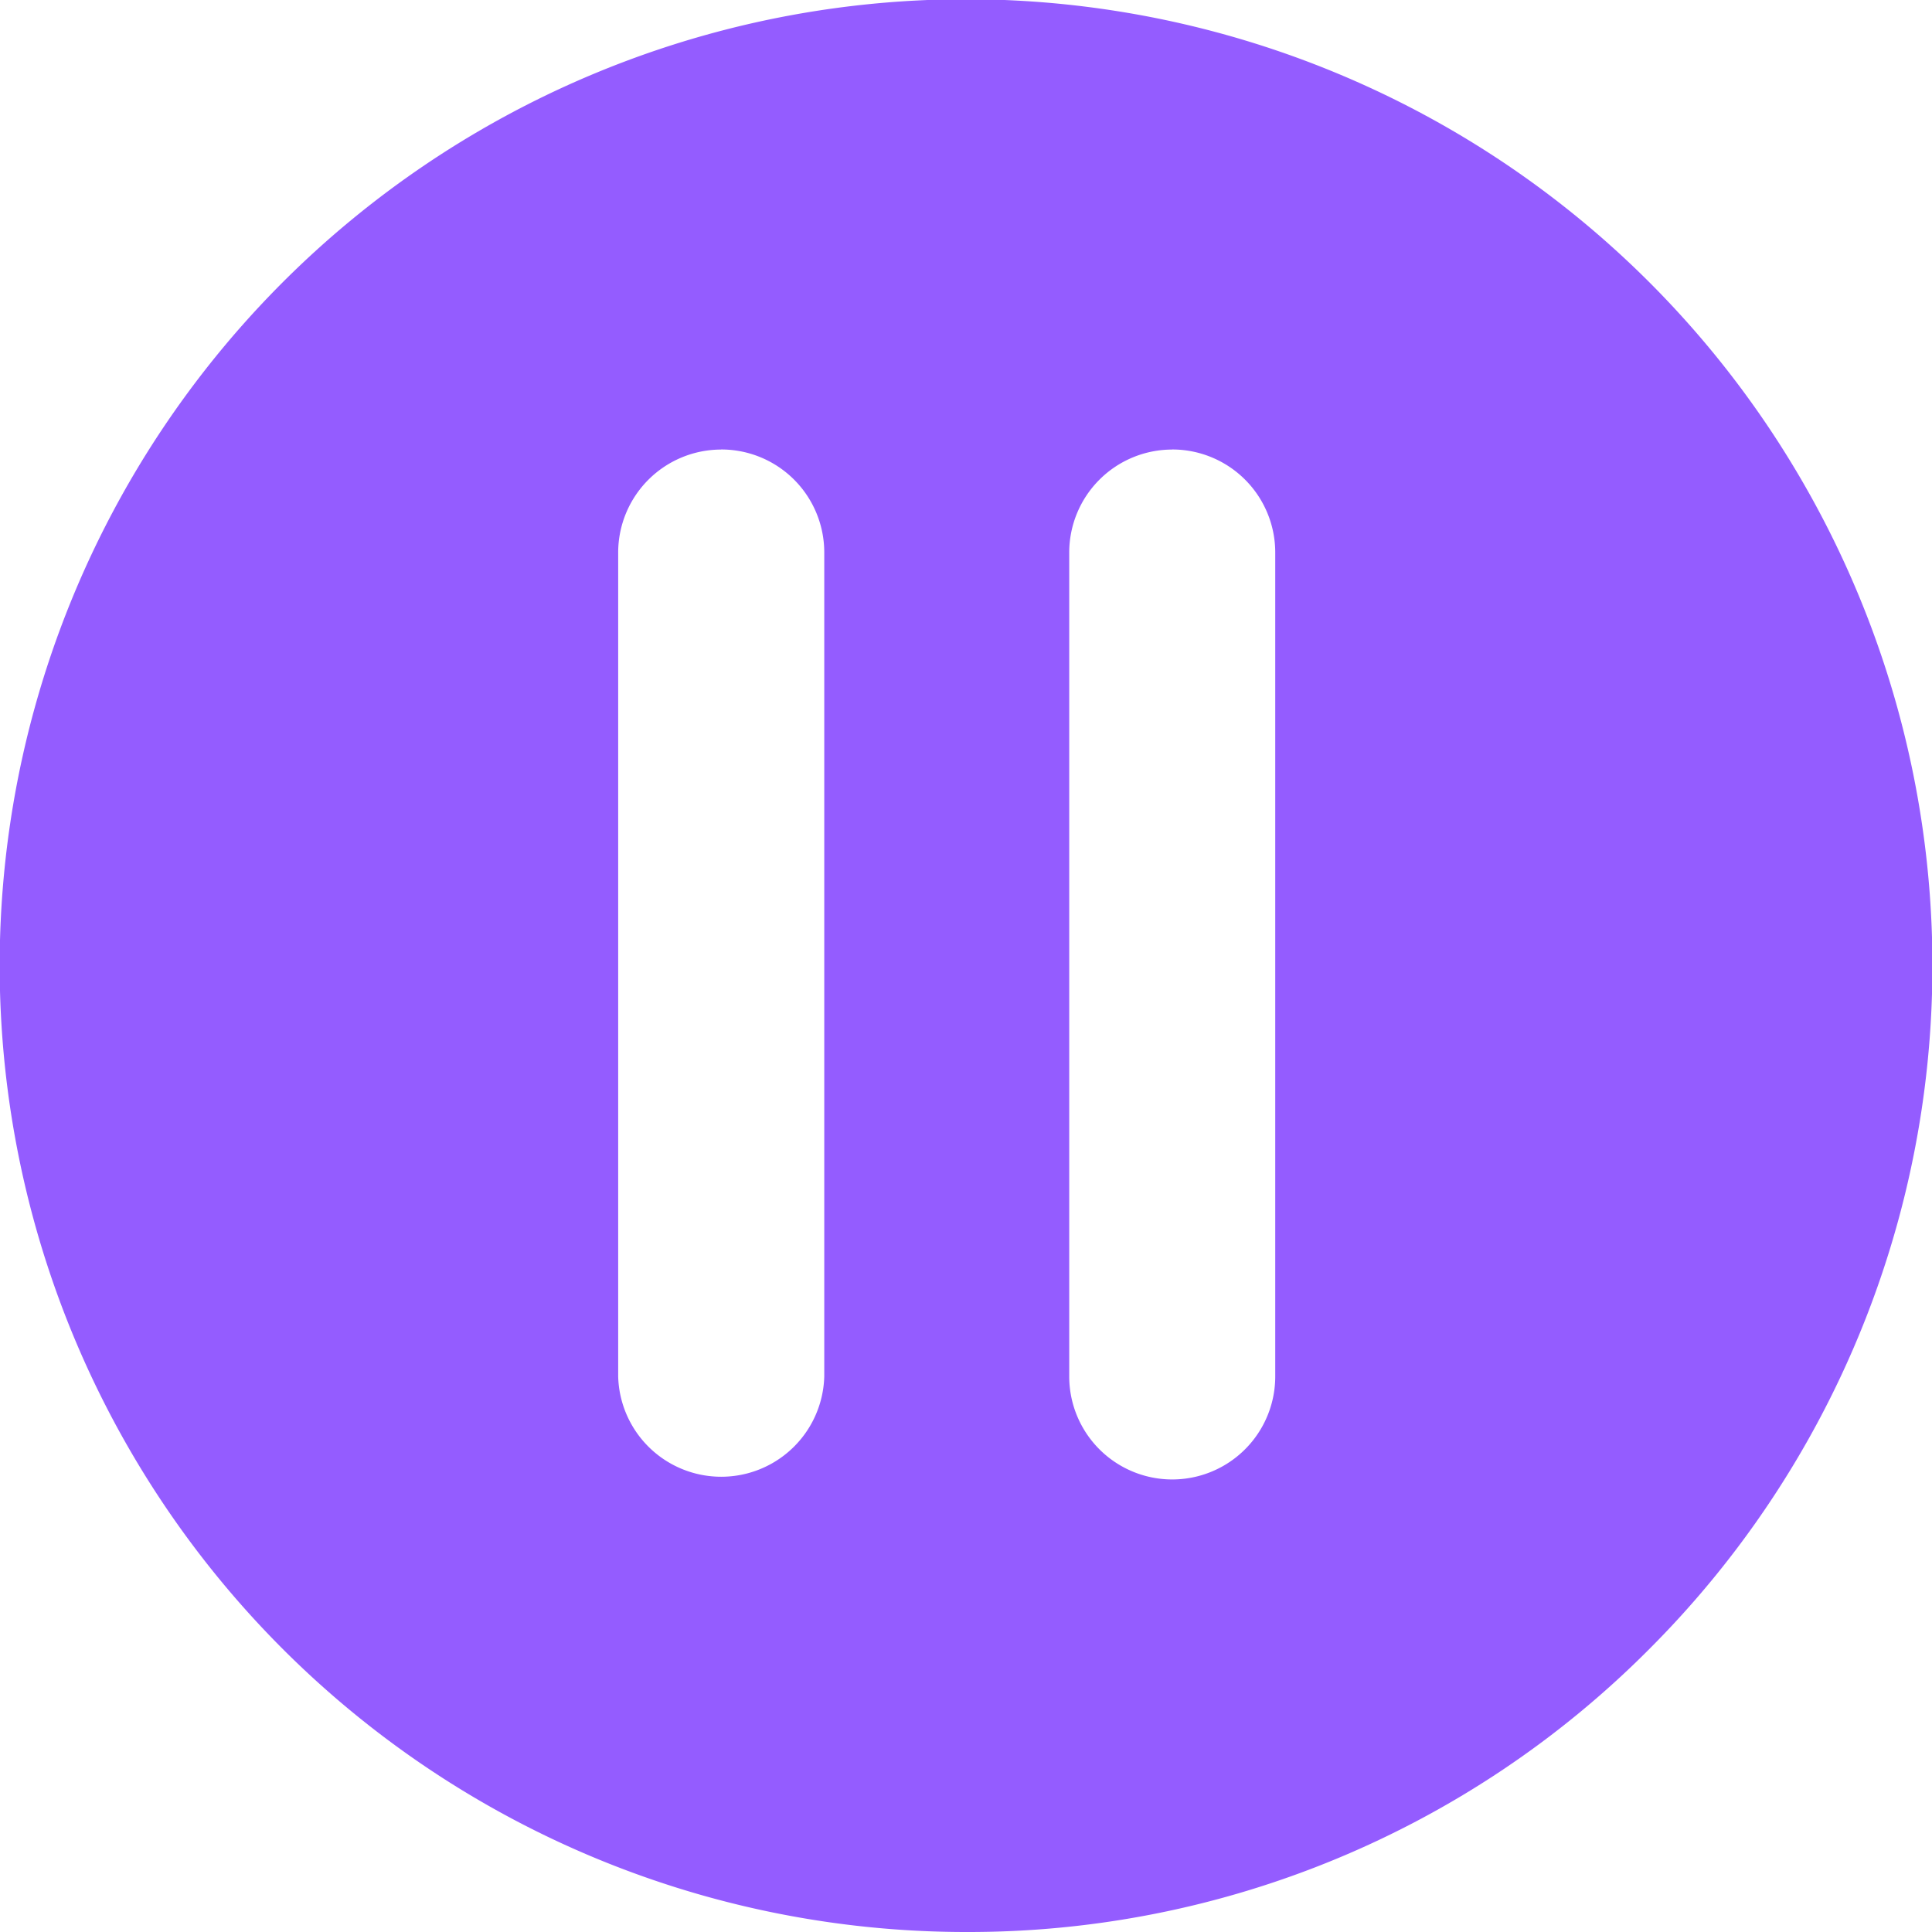 <svg xmlns="http://www.w3.org/2000/svg" width="25.79" height="25.79" viewBox="0 0 25.79 25.79">
  <path id="Exclusion_6" data-name="Exclusion 6" d="M3742.9,7332.79a12.9,12.9,0,1,1,9.117-3.777A12.812,12.812,0,0,1,3742.9,7332.79Zm2.749-19.789a1.375,1.375,0,0,0-1.375,1.373v11a1.375,1.375,0,1,0,2.75,0v-11A1.375,1.375,0,0,0,3745.645,7313Zm-6.02,0a1.376,1.376,0,0,0-1.376,1.373v11a1.376,1.376,0,0,0,2.751,0v-11A1.375,1.375,0,0,0,3739.625,7313Z" transform="translate(-3730.001 -7307)" fill="#945cff"/>
</svg>
